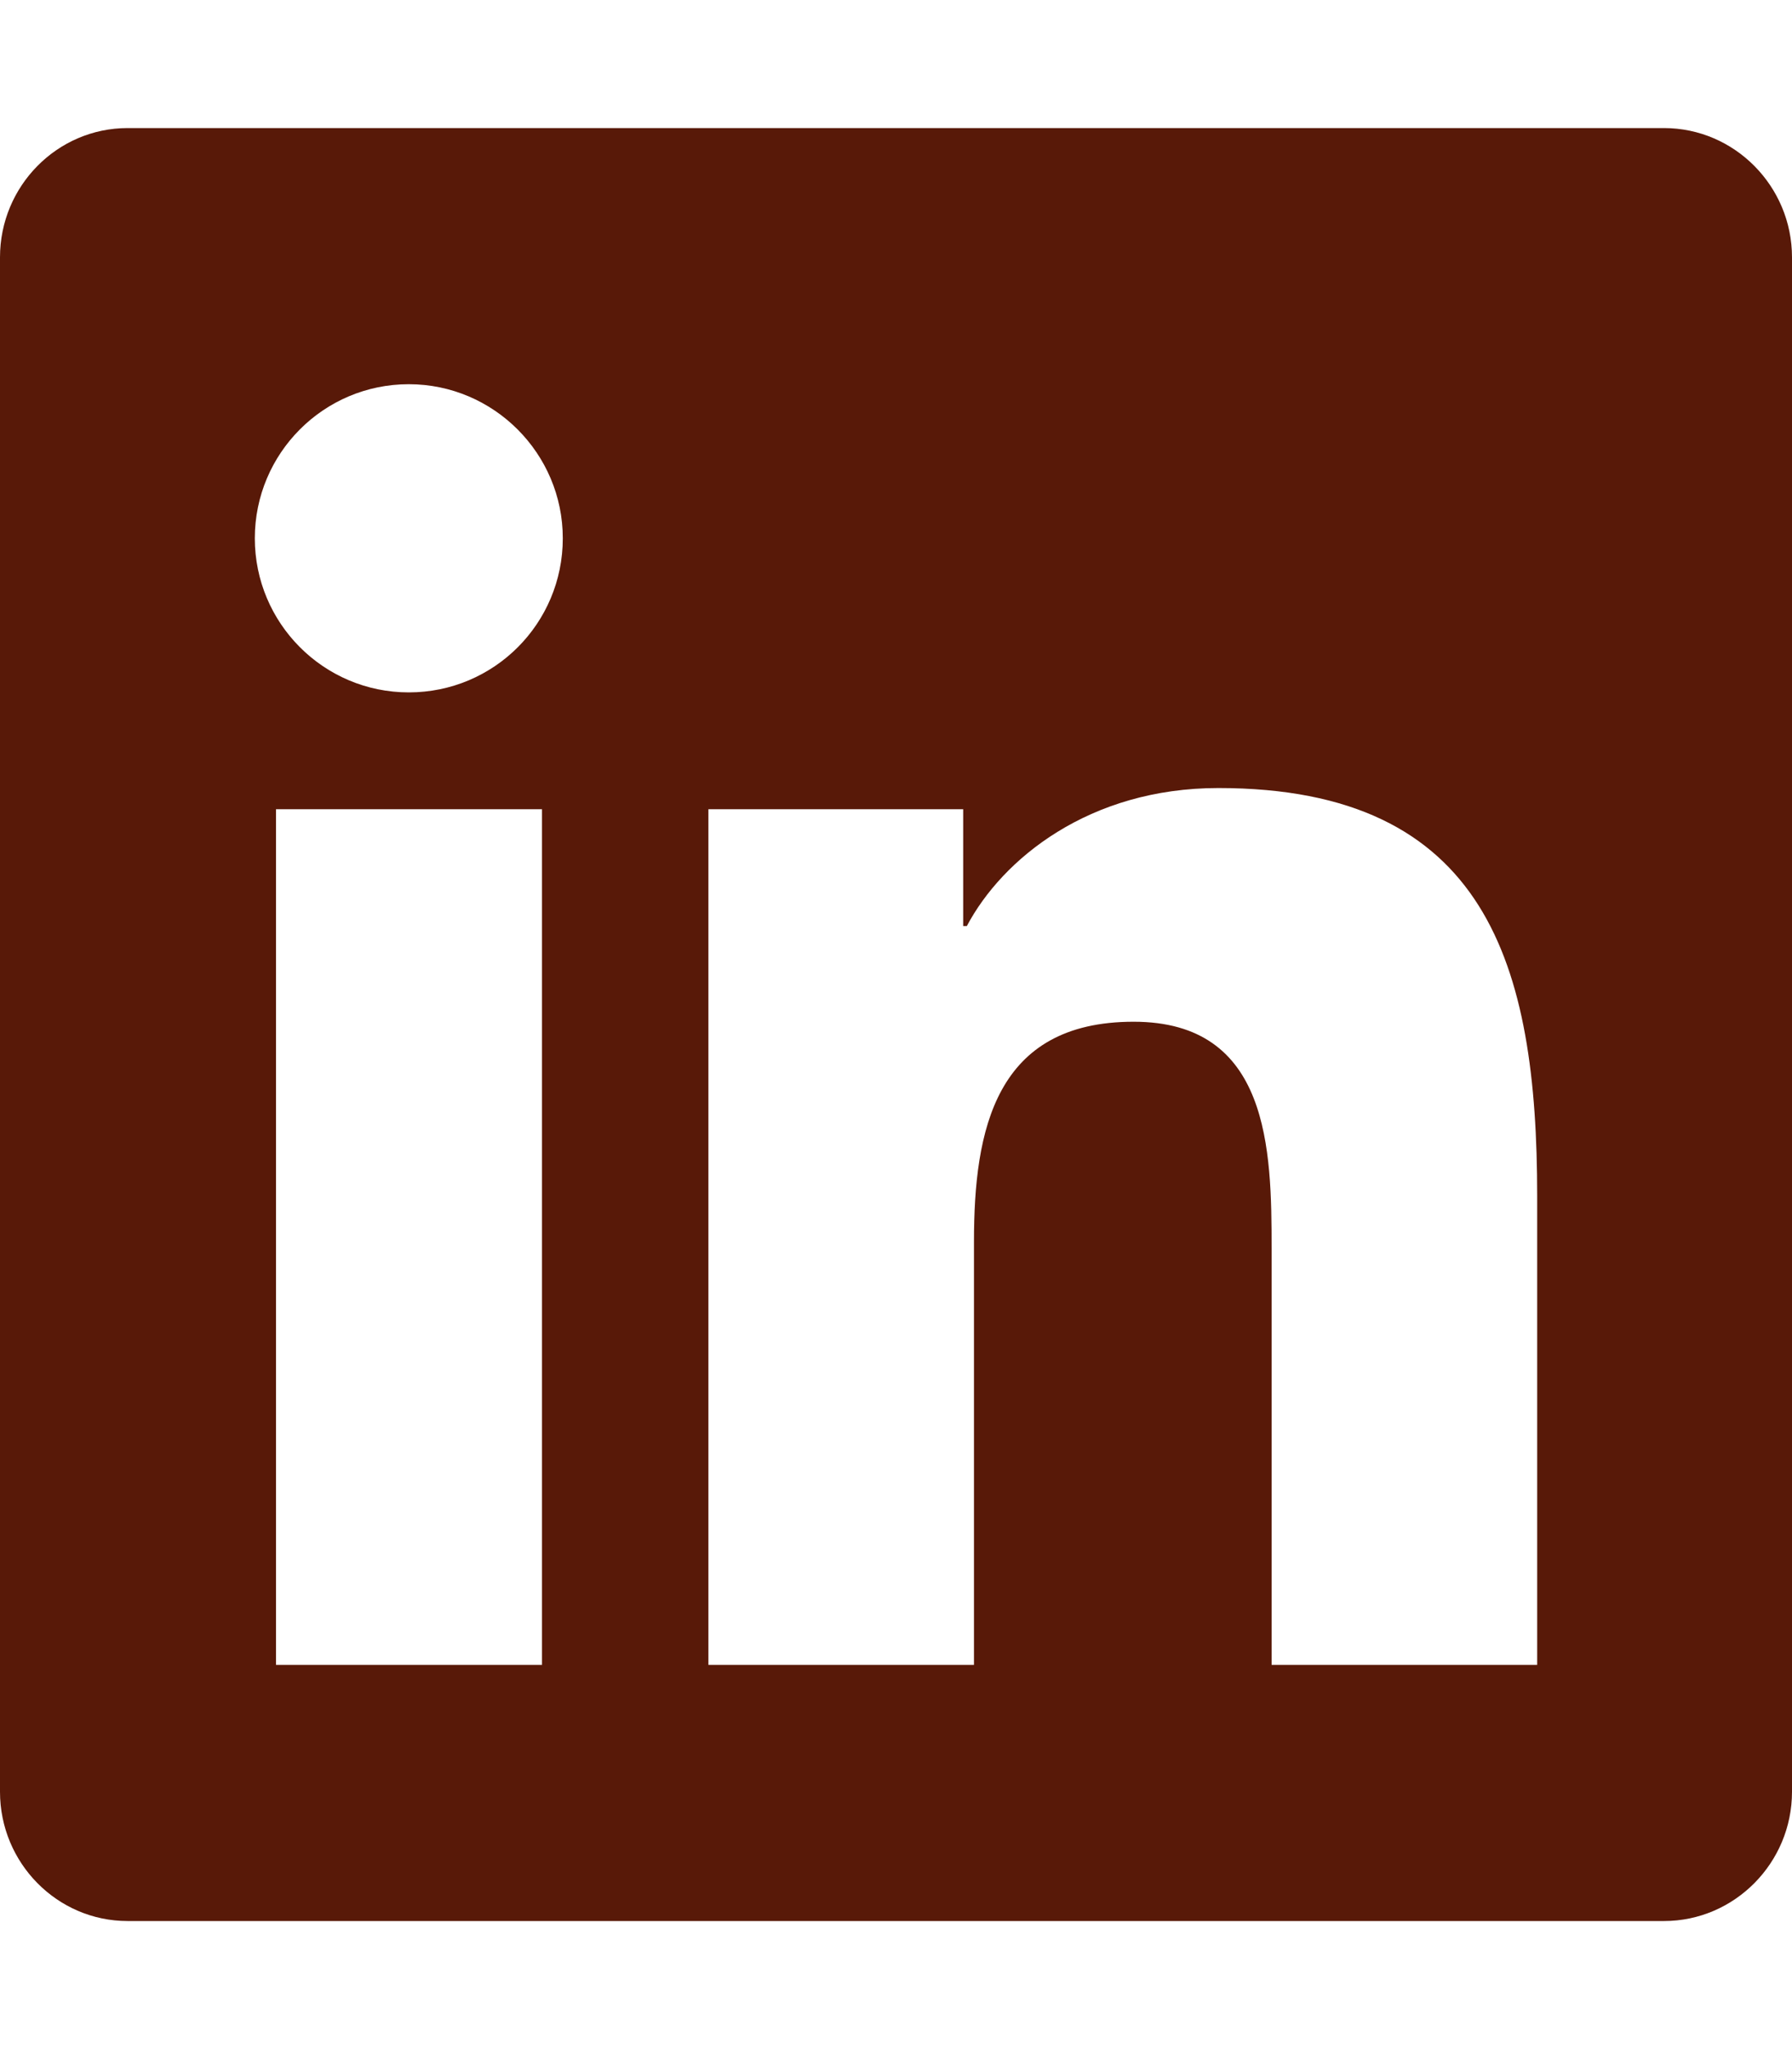 <svg width="35" height="40" viewBox="0 0 35 40" fill="none" xmlns="http://www.w3.org/2000/svg">
<path d="M32.5 2.5H2.492C1.117 2.5 0 3.633 0 5.023V34.977C0 36.367 1.117 37.5 2.492 37.5H32.5C33.875 37.5 35 36.367 35 34.977V5.023C35 3.633 33.875 2.5 32.5 2.5ZM10.578 32.5H5.391V15.797H10.586V32.5H10.578ZM7.984 13.516C6.32 13.516 4.977 12.164 4.977 10.508C4.977 8.852 6.32 7.5 7.984 7.5C9.641 7.5 10.992 8.852 10.992 10.508C10.992 12.172 9.648 13.516 7.984 13.516ZM30.023 32.5H24.836V24.375C24.836 22.438 24.797 19.945 22.141 19.945C19.438 19.945 19.023 22.055 19.023 24.234V32.5H13.836V15.797H18.812V18.078H18.883C19.578 16.766 21.273 15.383 23.797 15.383C29.047 15.383 30.023 18.844 30.023 23.344V32.5Z" fill="#581908"/>
</svg>
